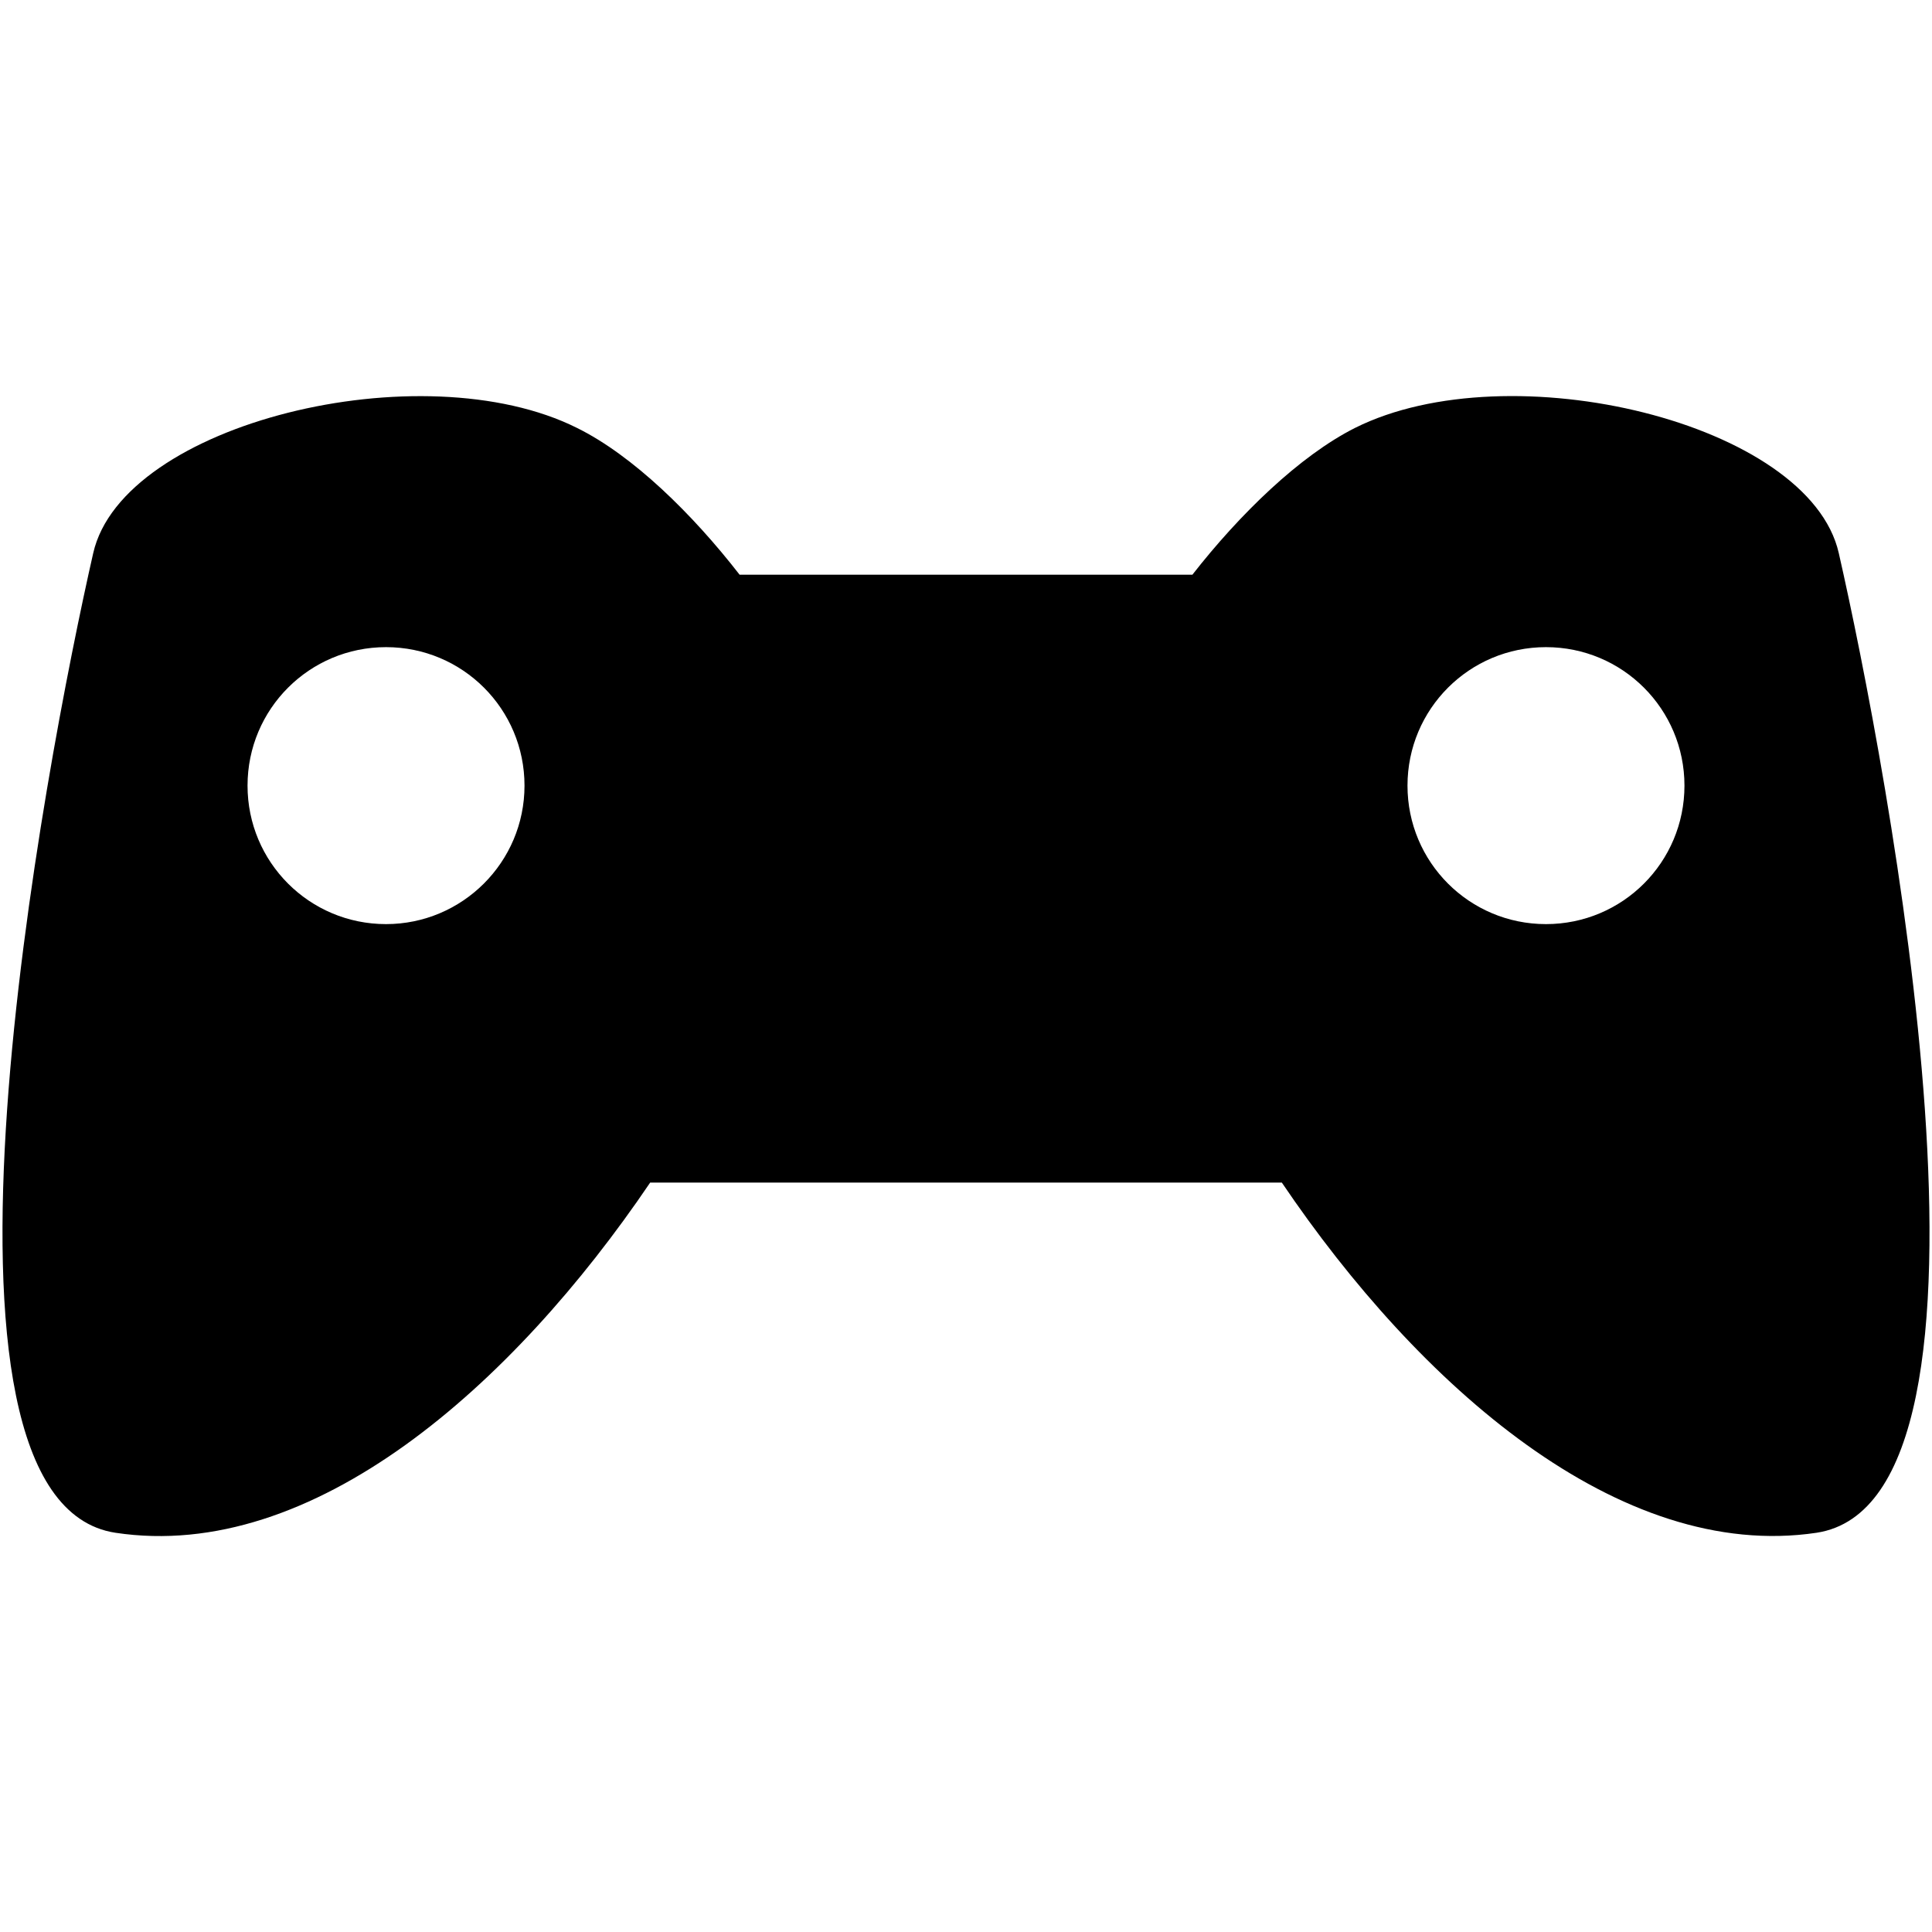 <?xml version="1.0" encoding="utf-8"?>
<!-- Generator: Adobe Illustrator 16.0.0, SVG Export Plug-In . SVG Version: 6.00 Build 0)  -->
<!DOCTYPE svg PUBLIC "-//W3C//DTD SVG 1.1//EN" "http://www.w3.org/Graphics/SVG/1.1/DTD/svg11.dtd">
<svg version="1.1"
	 id="svg2" inkscape:export-filename="R:\Media\Pictures\Logos\Facebook Home (Clear).png" inkscape:export-ydpi="230.97745" inkscape:export-xdpi="230.97745" sodipodi:docname="Facebook Home (Clear).svg" inkscape:version="0.48.3.1 r9886" xmlns:sodipodi="http://sodipodi.sourceforge.net/DTD/sodipodi-0.dtd" xmlns:inkscape="http://www.inkscape.org/namespaces/inkscape" xmlns:cc="http://creativecommons.org/ns#" xmlns:svg="http://www.w3.org/2000/svg" xmlns:rdf="http://www.w3.org/1999/02/22-rdf-syntax-ns#" xmlns:dc="http://purl.org/dc/elements/1.1/"
	 xmlns="http://www.w3.org/2000/svg" xmlns:xlink="http://www.w3.org/1999/xlink" x="0px" y="0px" width="512px" height="512px"
	 viewBox="0 0 512 512" style="enable-background:new 0 0 512 512;" xml:space="preserve">
<path d="M487.3,146.6c-7.8-34.6-87.2-53.7-128.2-33.2c-14.7,7.4-30.6,22.9-43.1,38.9H196c-12.5-16.1-28.3-31.6-43.1-38.9
	c-41-20.5-120.4-1.3-128.2,33.2C12.1,202-25.5,397.7,30.6,406.2c52.3,7.9,105.2-38.9,141.7-92.8h167.4
	c36.4,53.8,89.4,100.6,141.7,92.8C537.5,397.7,499.9,202,487.3,146.6z M102.3,244.9c-20.3,0-36.7-16.4-36.7-36.7
	c0-20.3,16.4-36.7,36.7-36.7c20.3,0,36.7,16.4,36.7,36.7C139,228.5,122.5,244.9,102.3,244.9z M409.7,244.9
	c-20.3,0-36.7-16.4-36.7-36.7c0-20.3,16.4-36.7,36.7-36.7c20.3,0,36.7,16.4,36.7,36.7C446.4,228.5,430,244.9,409.7,244.9z"/>
</svg>
